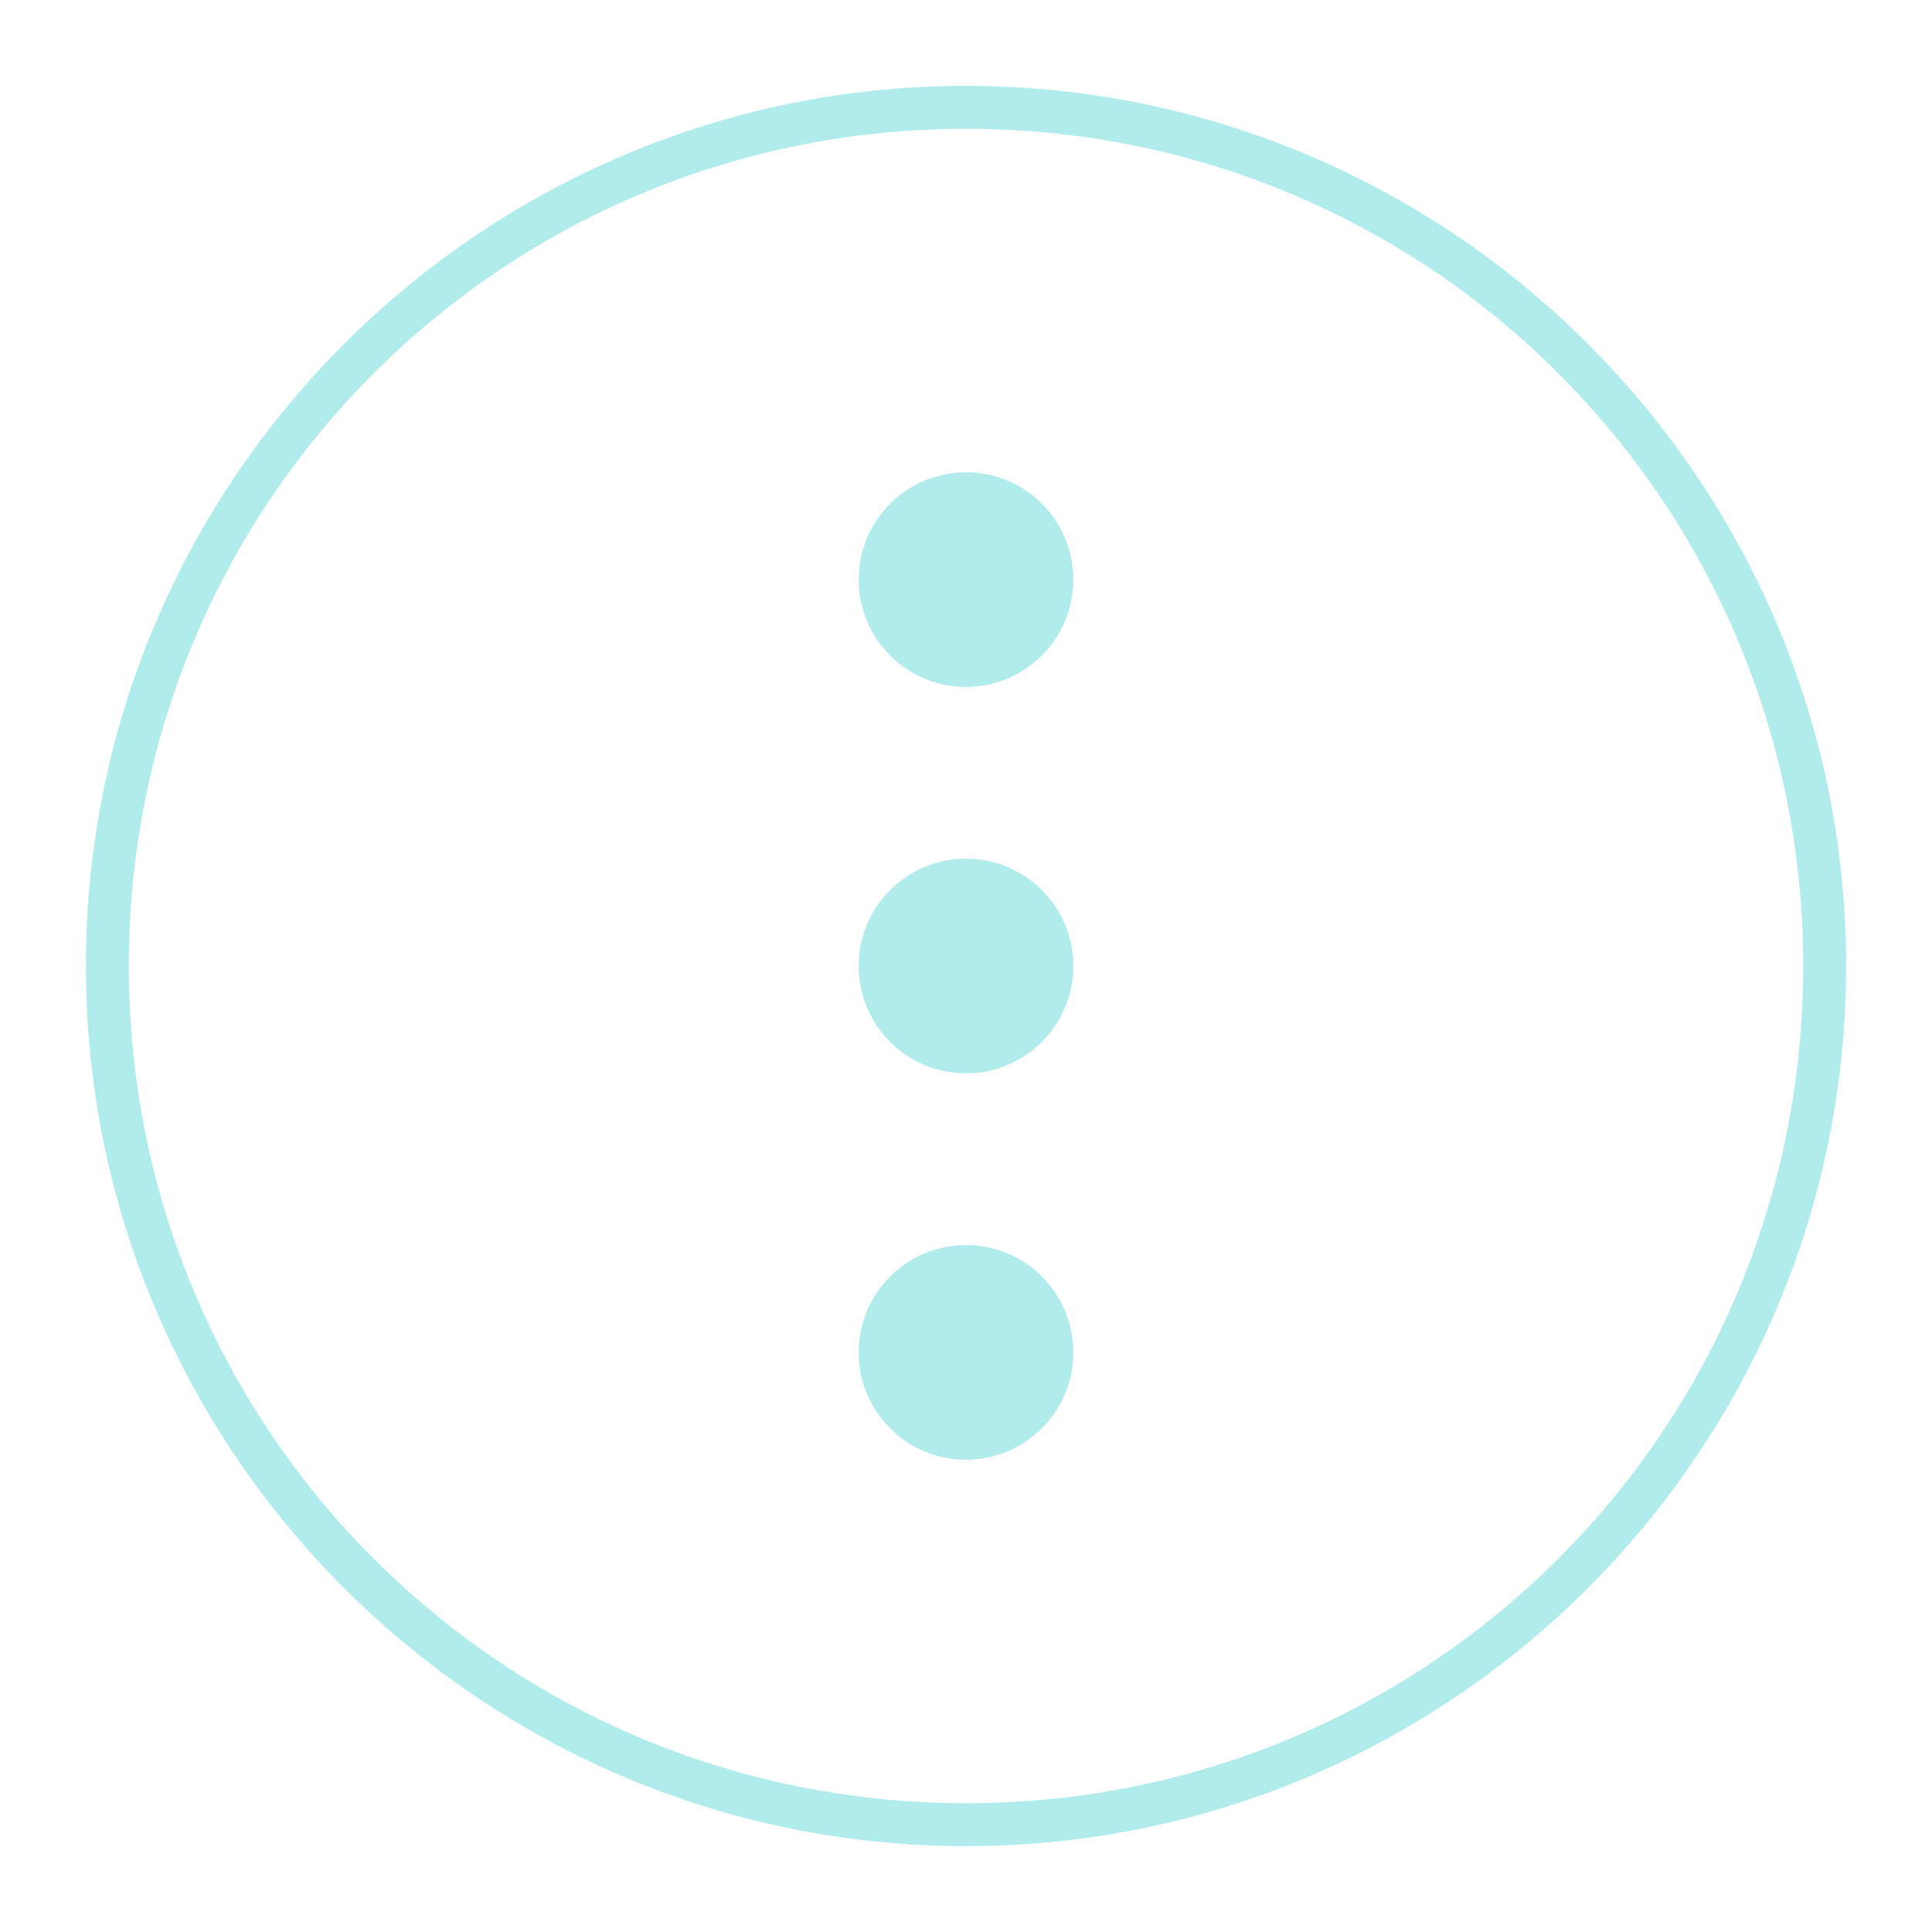 <?xml version="1.0" encoding="utf-8"?>
<!-- Generator: Adobe Illustrator 18.1.1, SVG Export Plug-In . SVG Version: 6.00 Build 0)  -->
<svg version="1.1" id="Layer_1" xmlns="http://www.w3.org/2000/svg" xmlns:xlink="http://www.w3.org/1999/xlink" x="0px" y="0px"
	 viewBox="0 0 45 45" enable-background="new 0 0 45 45" xml:space="preserve">
<g>
	<path fill="#B1ECEC" d="M22.5,2C11.2,2,2,11.2,2,22.5S11.2,43,22.5,43S43,33.8,43,22.5S33.8,2,22.5,2z M22.5,42
		C11.7,42,3,33.3,3,22.5S11.7,3,22.5,3S42,11.7,42,22.5S33.3,42,22.5,42z"/>
	<circle fill="#B1ECEC" cx="22.5" cy="13.5" r="2.5"/>
	<circle fill="#B1ECEC" cx="22.5" cy="22.5" r="2.5"/>
	<circle fill="#B1ECEC" cx="22.5" cy="31.5" r="2.5"/>
</g>
</svg>
